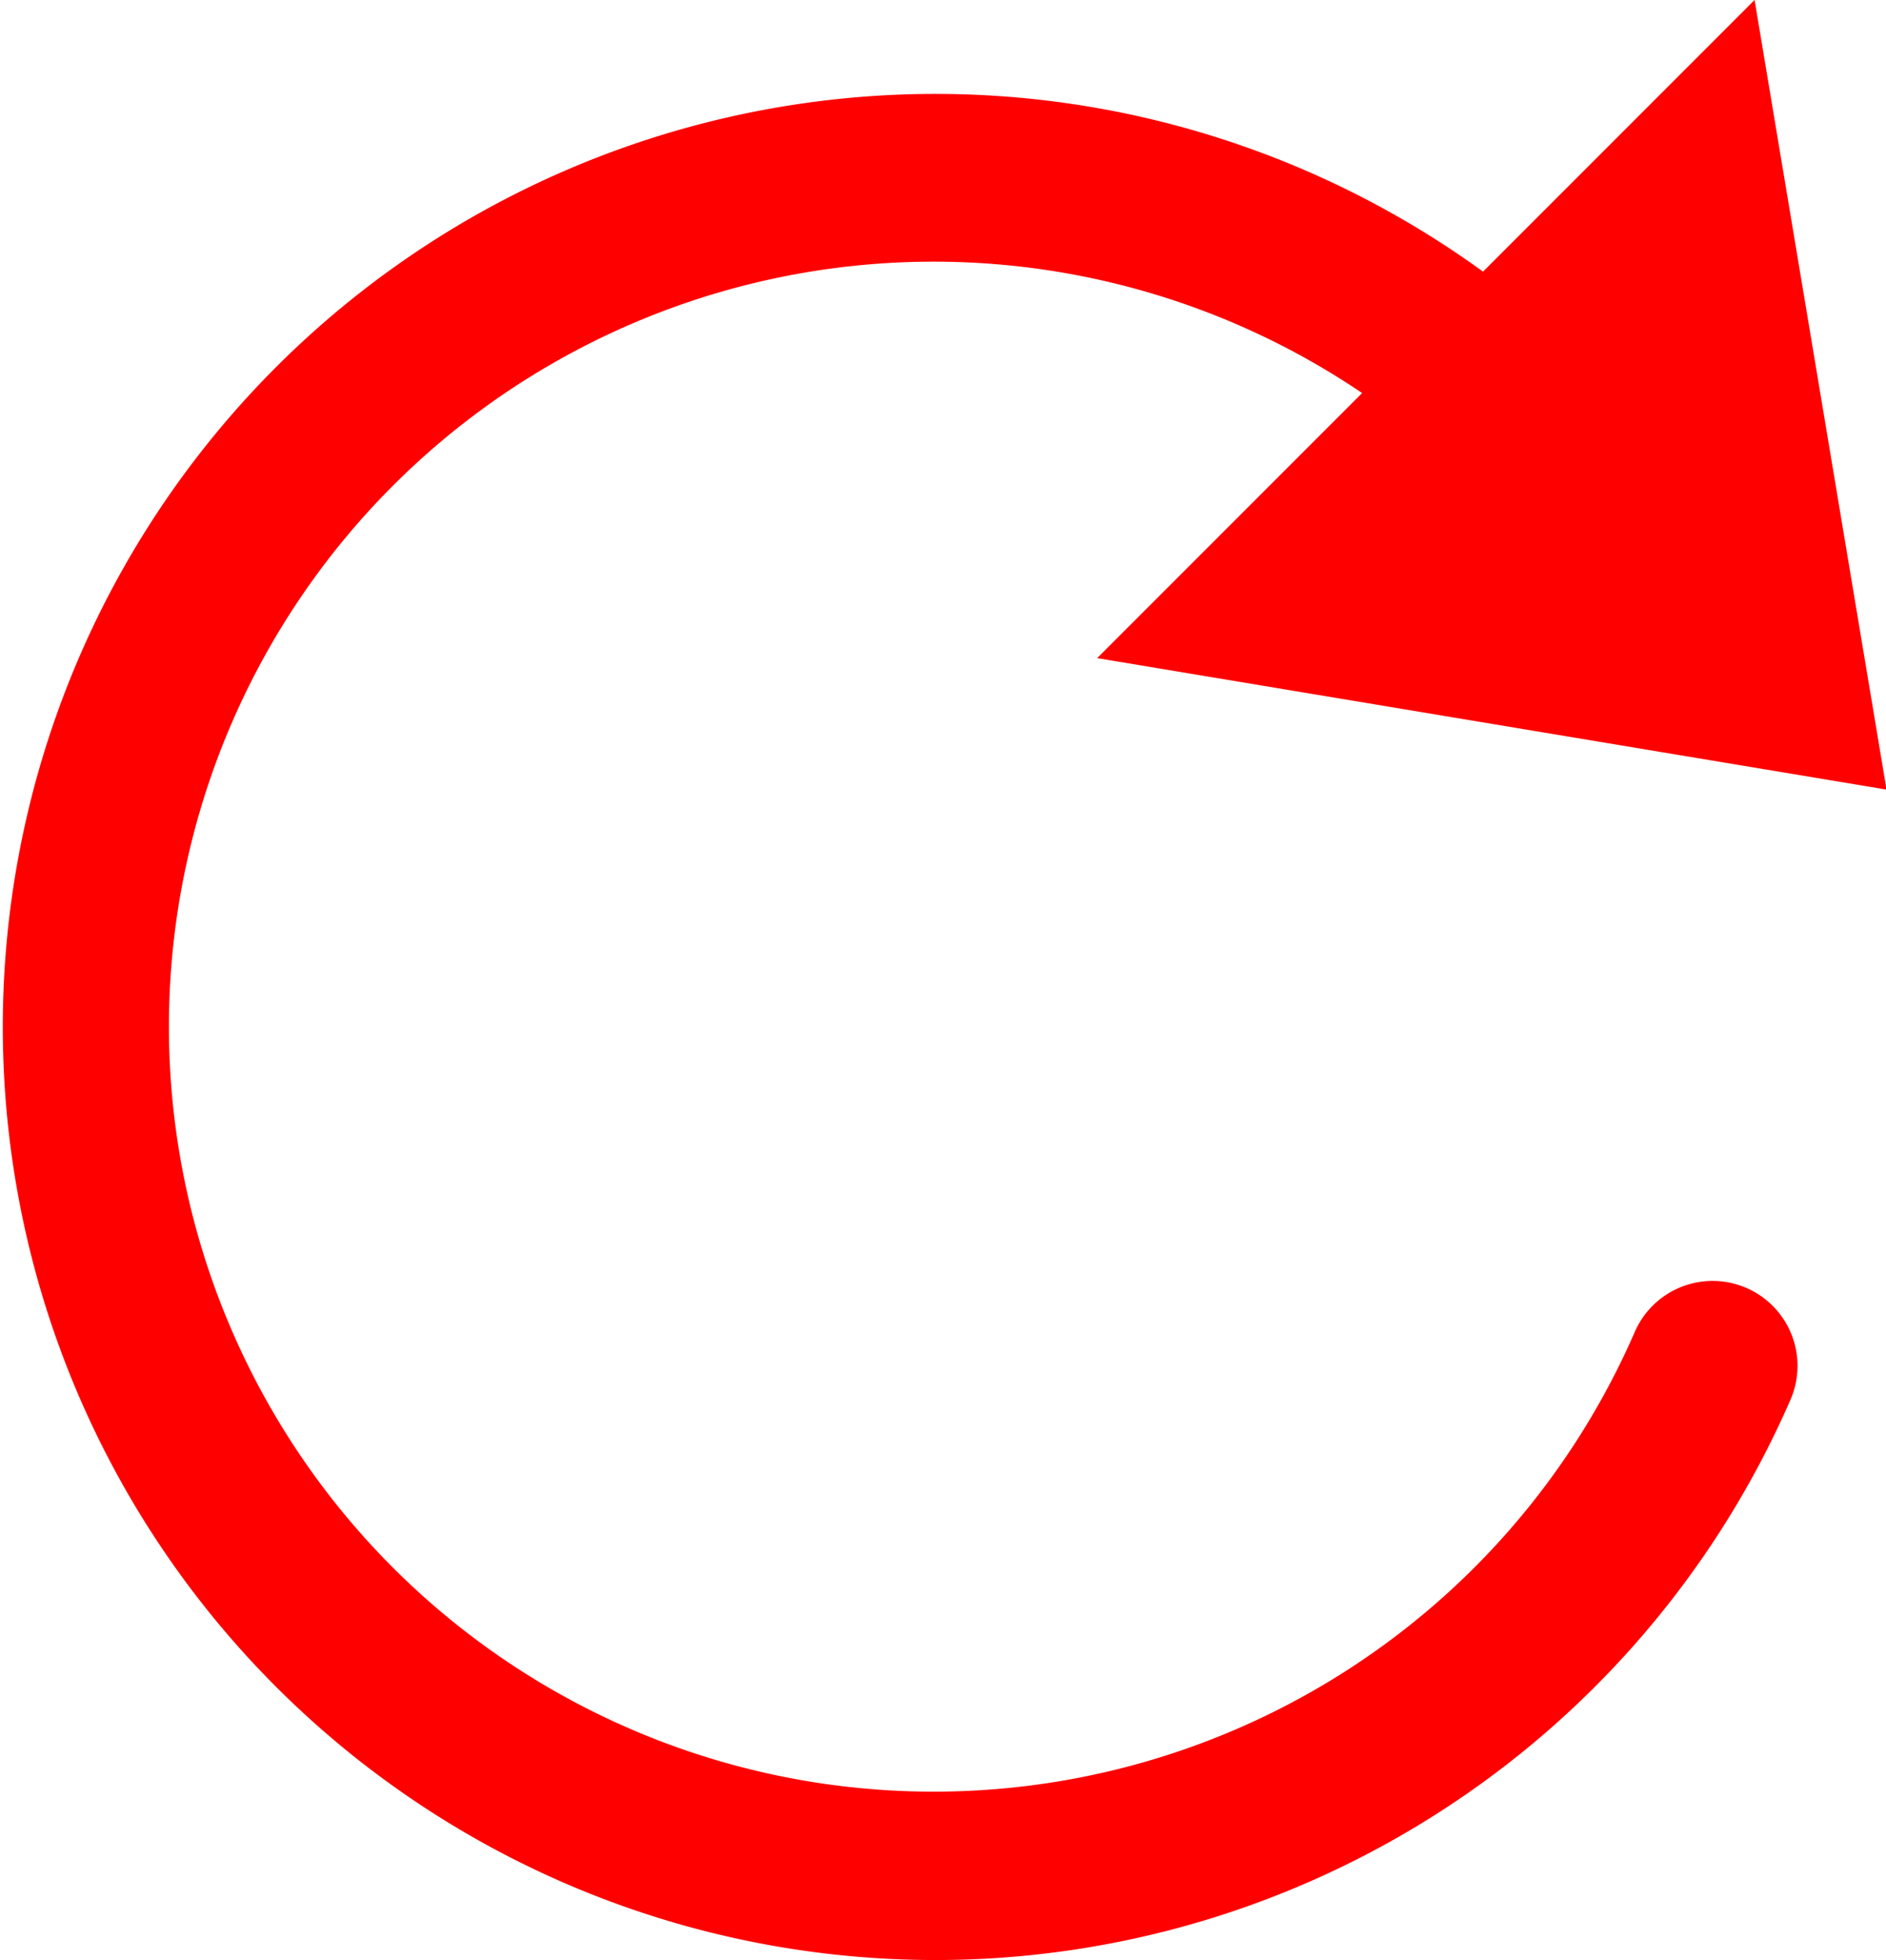 <svg xmlns="http://www.w3.org/2000/svg" width="17.795" height="18.488" viewBox="0 0 17.795 18.488">
  <g id="refresh-01" transform="translate(-1 0.081)">
    <path id="Path_26259" data-name="Path 26259" d="M18.8,7.366,17.555-.081,14.993,2.481a8.8,8.8,0,1,0,2.9,10.641.8.8,0,0,0-1.468-.642,7.215,7.215,0,1,1-2.573-8.854l-2.5,2.5Z" fill="red"/>
  </g>
</svg>
